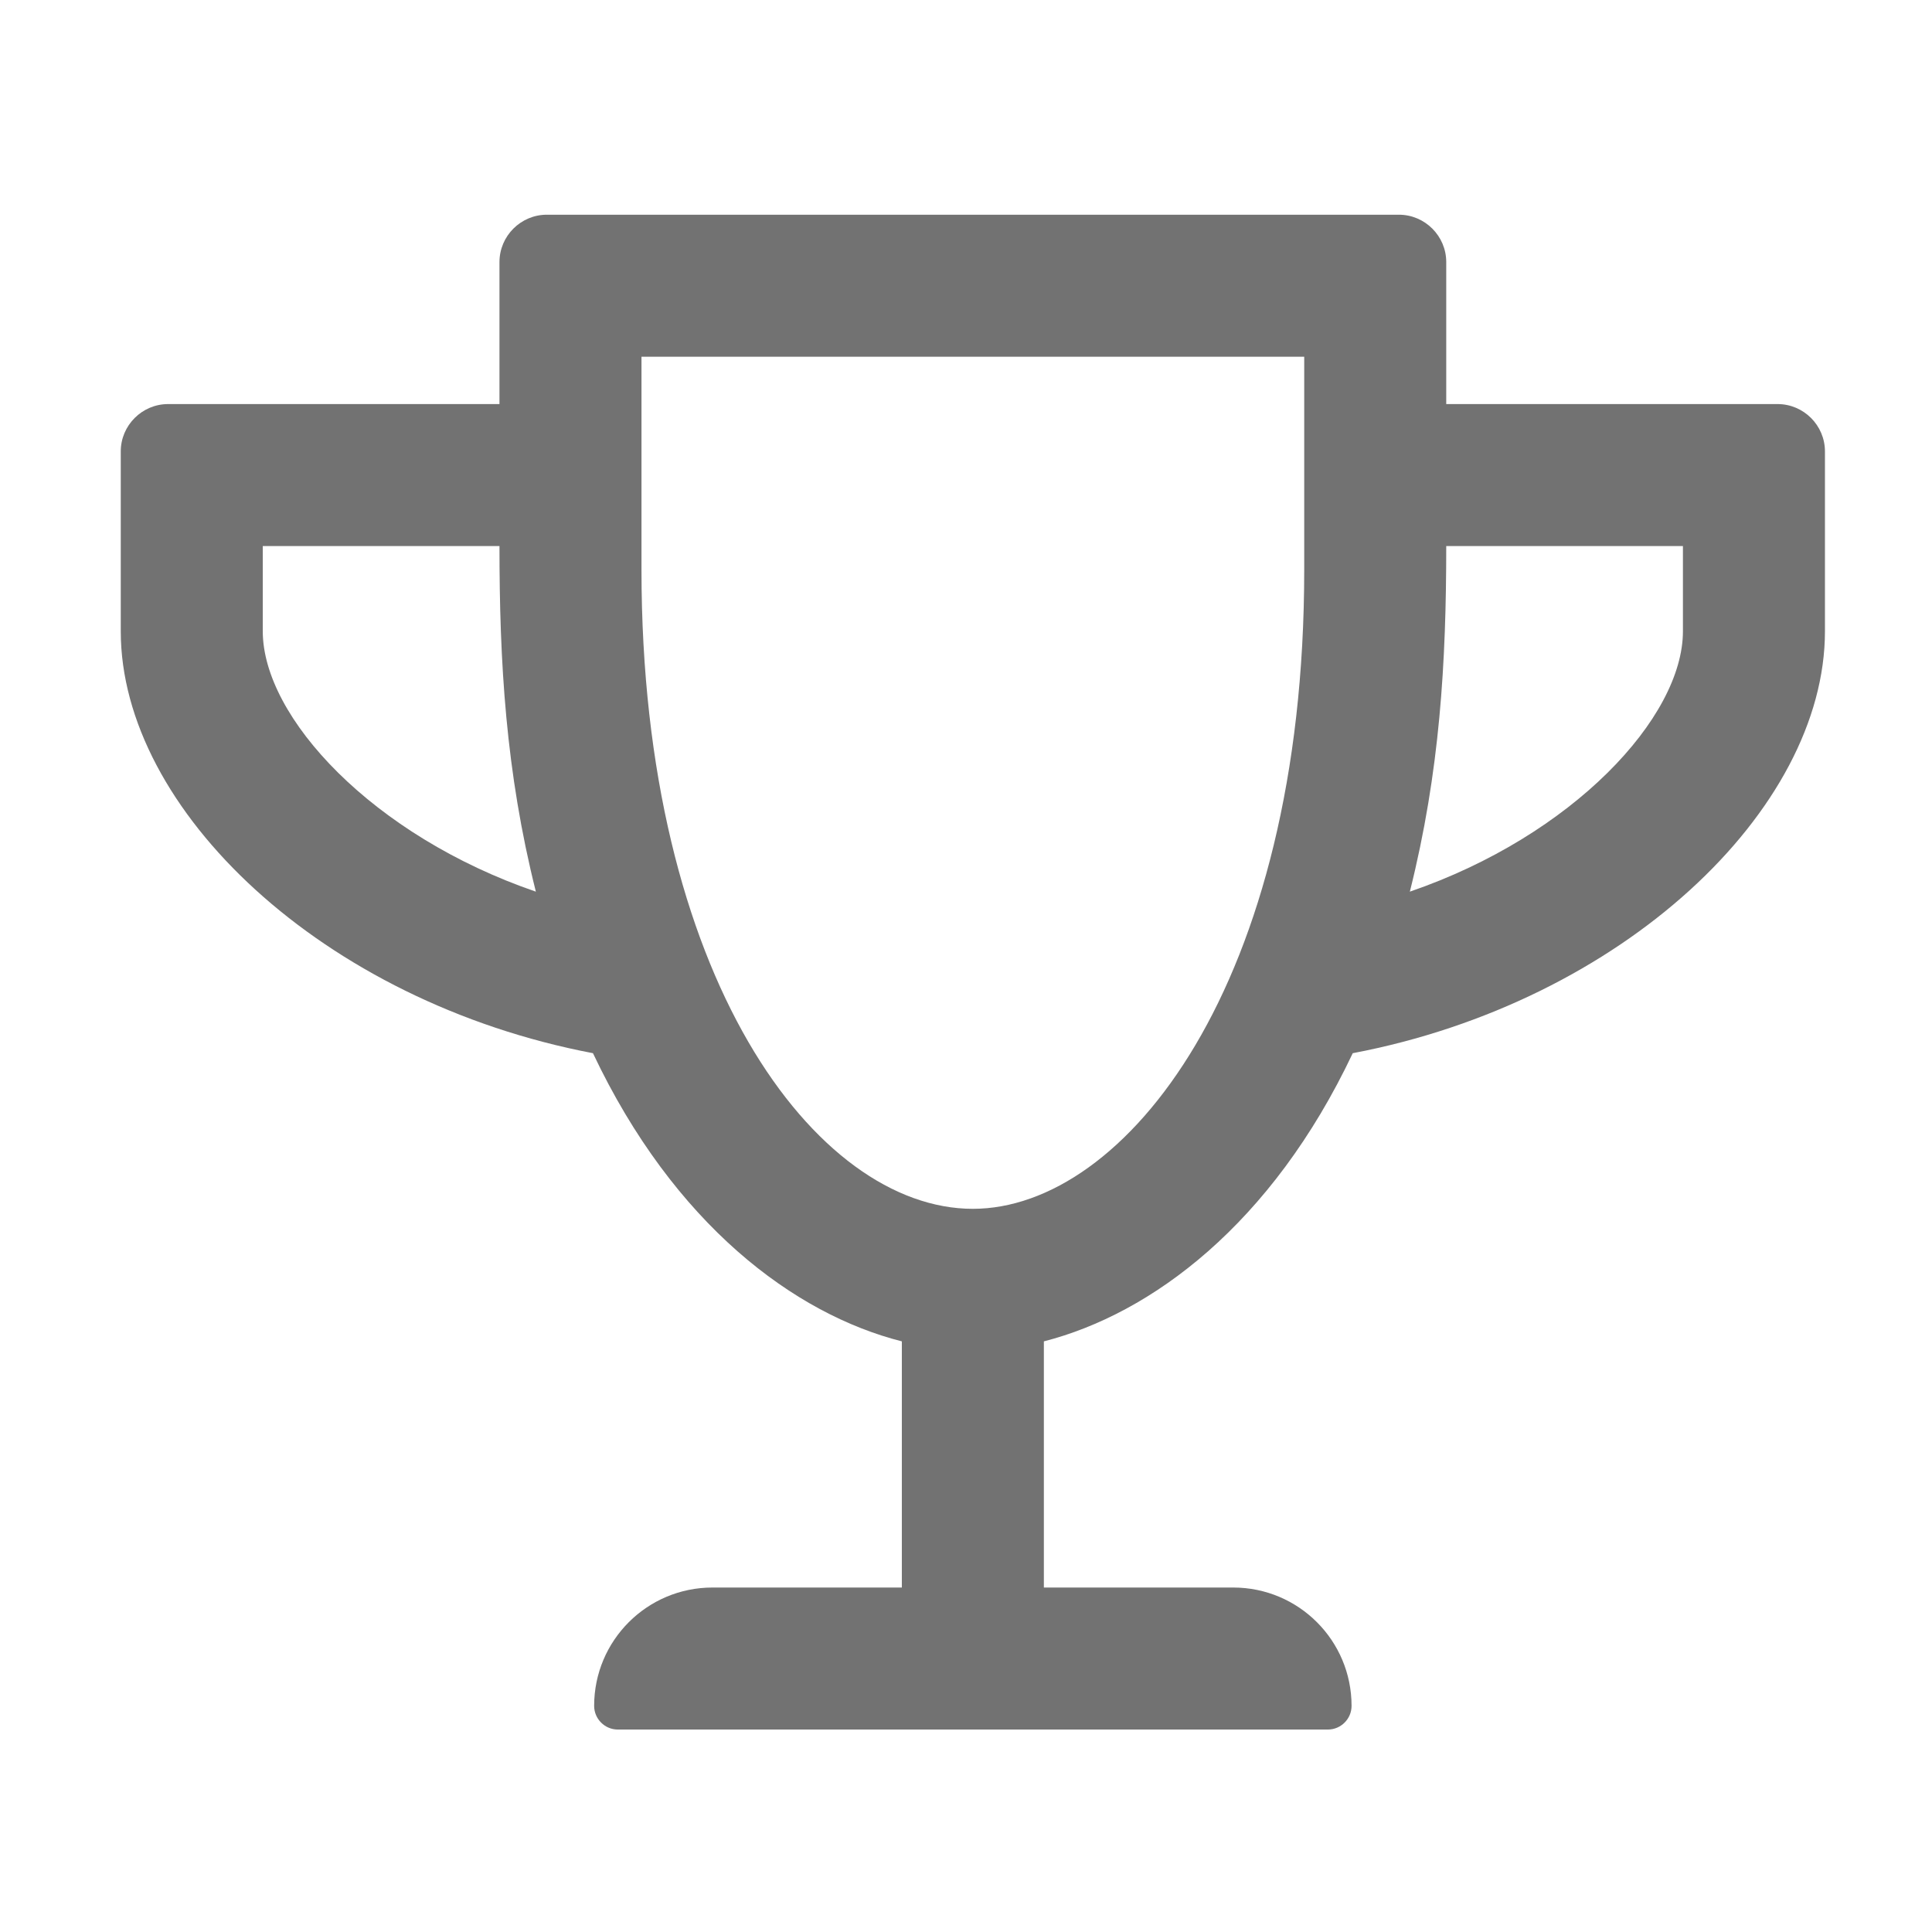 ﻿<?xml version='1.0' encoding='UTF-8'?>
<svg viewBox="-2 -3.556 31.997 32" xmlns="http://www.w3.org/2000/svg">
  <g transform="matrix(0.049, 0, 0, 0.049, 0, 0)">
    <path d="M448, 64L448, 16C448, 7.2 440.8, 0 432, 0L144, 0C135.2, 0 128, 7.2 128, 16L128, 64L16, 64C7.2, 64 0, 71.2 0, 80L0, 140.8C0, 201.1 68.3, 266 159.6, 283.4C187, 341.3 227.7, 371.6 264, 380.8L264, 464L200, 464C177.9, 464 160, 481.9 160, 504C160, 508.4 163.6, 512 168, 512L408, 512C412.4, 512 416, 508.4 416, 504C416, 481.9 398.1, 464 376, 464L312, 464L312, 380.8C348.3, 371.5 389, 341.3 416.4, 283.4C507.5, 266.1 576, 201.2 576, 140.8L576, 80C576, 71.2 568.8, 64 560, 64L448, 64zM48, 140.8L48, 112L128, 112C128, 151.2 130.1, 188.2 140.3, 228.8C85.2, 209.9 48, 169.9 48, 140.8zM288, 336C235, 336 176, 257.6 176, 120L176, 48L400, 48L400, 120C400, 260.5 339.2, 336 288, 336zM528, 140.8C528, 169.9 490.8, 209.9 435.7, 228.8C445.9, 188.2 448, 151.1 448, 112L528, 112L528, 140.8z" fill="#727272" fill-opacity="1" class="Black" />
  </g>
</svg>